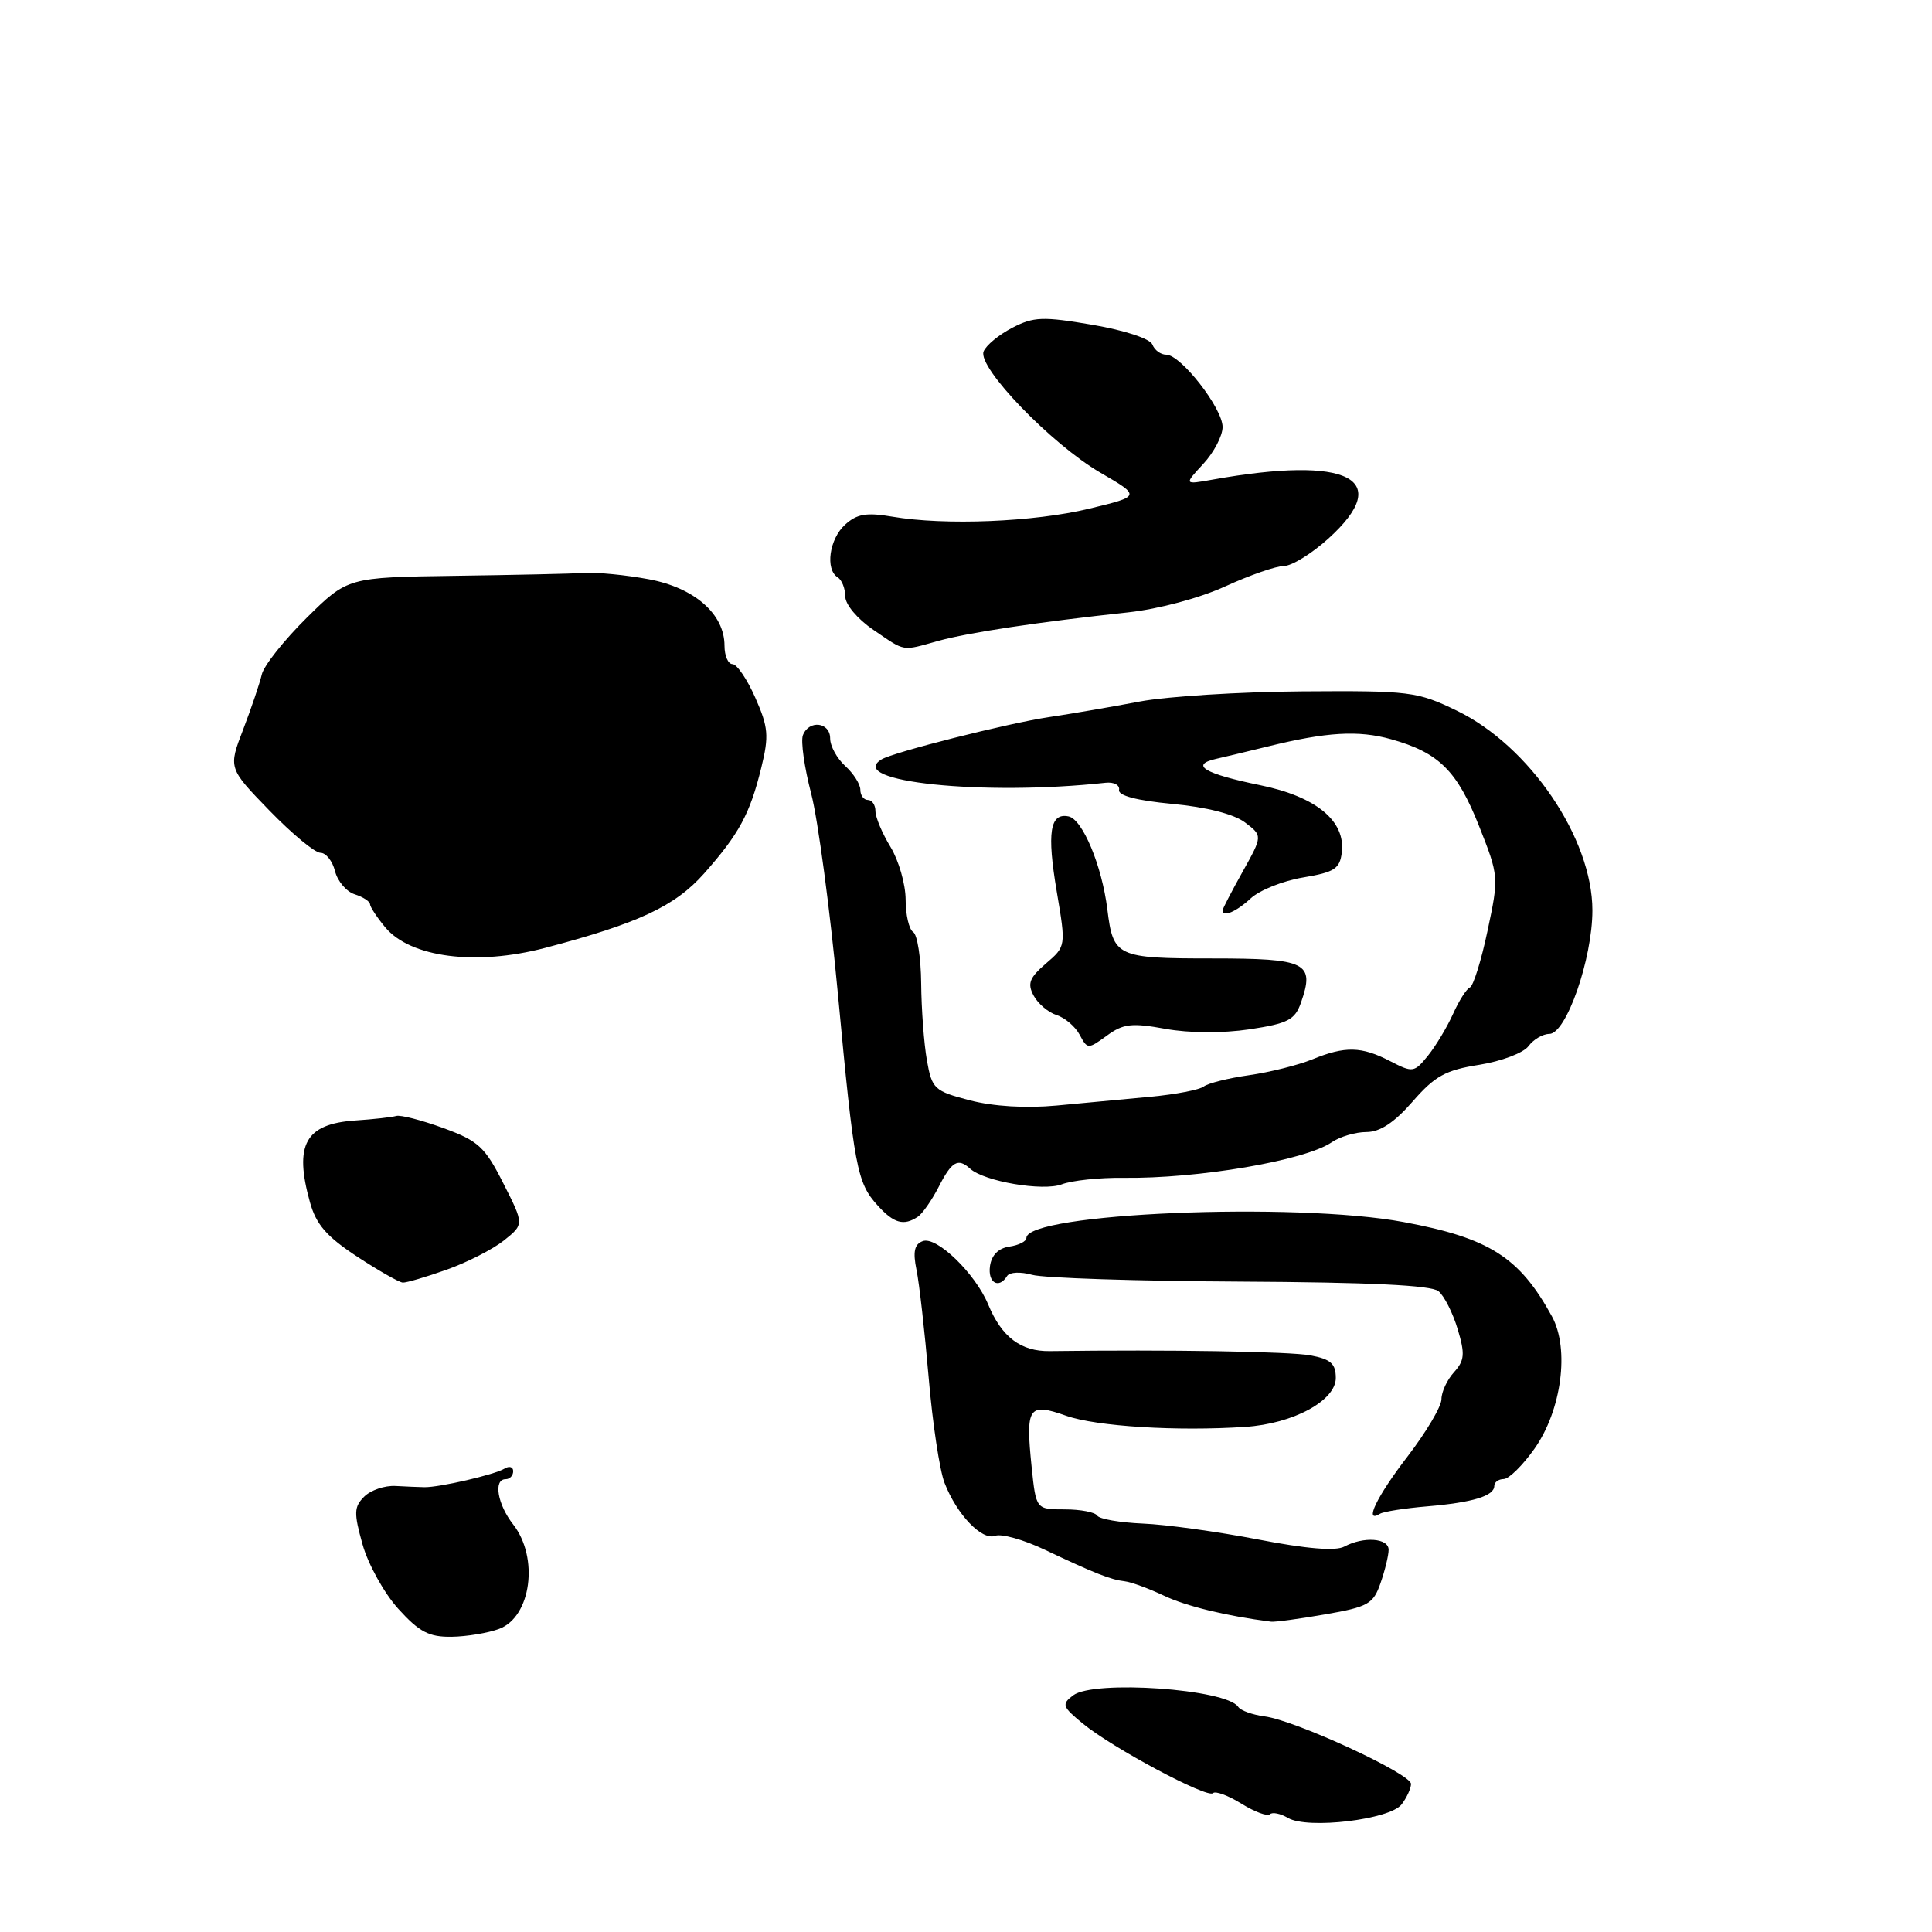 <?xml version="1.0" encoding="UTF-8" standalone="no"?>
<!DOCTYPE svg PUBLIC "-//W3C//DTD SVG 1.1//EN" "http://www.w3.org/Graphics/SVG/1.1/DTD/svg11.dtd" >
<svg xmlns="http://www.w3.org/2000/svg" xmlns:xlink="http://www.w3.org/1999/xlink" version="1.1" viewBox="0 0 256 256">
 <g >
 <path fill="currentColor"
d=" M 185.72 239.09 C 186.39 238.22 186.95 237.00 186.97 236.39 C 187.01 235.05 171.68 227.97 167.57 227.43 C 165.97 227.22 164.39 226.66 164.07 226.17 C 162.52 223.80 144.93 222.57 142.20 224.64 C 140.64 225.82 140.75 226.14 143.50 228.40 C 147.42 231.62 160.00 238.33 160.73 237.60 C 161.05 237.28 162.74 237.91 164.50 239.00 C 166.26 240.09 167.95 240.71 168.27 240.40 C 168.59 240.08 169.67 240.30 170.67 240.89 C 173.27 242.41 184.18 241.11 185.72 239.09 Z  M 66.15 215.83 C 70.39 214.24 71.43 206.39 68.00 202.00 C 65.91 199.33 65.35 196.00 67.00 196.00 C 67.55 196.00 68.00 195.52 68.00 194.94 C 68.00 194.36 67.47 194.21 66.83 194.61 C 65.54 195.40 58.25 197.09 56.25 197.06 C 55.56 197.05 53.83 196.98 52.41 196.90 C 50.99 196.82 49.12 197.45 48.26 198.31 C 46.90 199.67 46.87 200.47 48.04 204.64 C 48.77 207.26 50.90 211.10 52.77 213.17 C 55.56 216.25 56.84 216.92 59.84 216.88 C 61.85 216.85 64.69 216.38 66.15 215.83 Z  M 175.60 213.91 C 181.29 212.92 181.97 212.54 182.93 209.76 C 183.52 208.08 184.00 206.09 184.00 205.35 C 184.00 203.80 180.69 203.56 178.13 204.93 C 176.97 205.55 173.11 205.23 166.67 203.98 C 161.32 202.95 154.46 202.00 151.43 201.88 C 148.39 201.75 145.67 201.28 145.39 200.83 C 145.11 200.37 143.17 200.00 141.08 200.00 C 137.28 200.00 137.28 200.00 136.70 194.42 C 135.88 186.40 136.26 185.83 141.28 187.60 C 145.29 189.01 155.92 189.67 165.00 189.07 C 171.36 188.65 177.00 185.60 177.00 182.59 C 177.00 180.70 176.33 180.10 173.67 179.60 C 170.92 179.08 154.97 178.82 139.12 179.03 C 135.26 179.09 132.73 177.17 130.94 172.85 C 129.23 168.73 124.08 163.75 122.26 164.46 C 121.16 164.87 120.95 165.87 121.44 168.26 C 121.81 170.04 122.53 176.45 123.05 182.50 C 123.56 188.55 124.51 194.85 125.16 196.50 C 126.79 200.70 130.12 204.17 131.87 203.50 C 132.68 203.19 135.63 204.01 138.42 205.34 C 145.10 208.50 147.18 209.32 149.04 209.53 C 149.89 209.63 152.21 210.48 154.20 211.42 C 157.16 212.83 162.47 214.12 168.42 214.88 C 168.92 214.95 172.16 214.51 175.60 213.91 Z  M 189.11 199.60 C 195.14 199.09 198.00 198.22 198.00 196.89 C 198.00 196.40 198.56 195.99 199.25 195.98 C 199.94 195.97 201.77 194.16 203.32 191.97 C 206.92 186.88 208.00 178.75 205.64 174.43 C 201.34 166.58 197.35 164.04 186.00 161.93 C 171.56 159.24 136.00 160.74 136.00 164.04 C 136.00 164.49 134.99 165.00 133.75 165.18 C 132.30 165.39 131.39 166.30 131.18 167.75 C 130.86 169.98 132.36 170.85 133.45 169.07 C 133.77 168.56 135.24 168.49 136.76 168.92 C 138.27 169.35 150.69 169.75 164.36 169.82 C 181.42 169.91 189.66 170.30 190.61 171.09 C 191.37 171.72 192.51 173.98 193.15 176.12 C 194.14 179.41 194.07 180.27 192.66 181.83 C 191.75 182.83 191.00 184.44 191.00 185.40 C 191.00 186.37 188.97 189.78 186.50 193.00 C 182.41 198.32 180.67 201.94 182.86 200.58 C 183.34 200.29 186.15 199.85 189.11 199.60 Z  M 59.16 168.25 C 61.87 167.29 65.30 165.54 66.77 164.37 C 69.45 162.23 69.45 162.23 66.70 156.81 C 64.25 151.96 63.39 151.17 58.73 149.47 C 55.85 148.42 53.05 147.70 52.50 147.87 C 51.95 148.03 49.51 148.31 47.07 148.47 C 40.46 148.92 38.94 151.65 41.07 159.30 C 41.89 162.25 43.28 163.85 47.31 166.50 C 50.16 168.37 52.89 169.92 53.37 169.95 C 53.84 169.98 56.45 169.21 59.16 168.25 Z  M 121.61 161.23 C 122.22 160.83 123.47 159.04 124.39 157.25 C 126.11 153.88 126.94 153.40 128.55 154.86 C 130.41 156.55 138.20 157.88 140.69 156.93 C 142.03 156.42 145.69 156.03 148.81 156.07 C 158.76 156.20 172.94 153.78 176.47 151.35 C 177.56 150.61 179.62 150.00 181.05 150.00 C 182.86 150.00 184.75 148.75 187.18 145.96 C 190.13 142.57 191.55 141.79 196.02 141.09 C 198.95 140.62 201.88 139.51 202.53 138.62 C 203.19 137.73 204.43 137.00 205.29 137.00 C 207.53 137.00 211.00 127.06 211.00 120.63 C 211.00 111.08 202.66 98.81 193.00 94.15 C 187.76 91.62 186.79 91.51 172.50 91.61 C 164.25 91.67 154.57 92.28 151.00 92.96 C 147.43 93.64 142.03 94.57 139.00 95.02 C 133.56 95.83 118.33 99.68 116.80 100.63 C 112.01 103.58 130.31 105.49 146.50 103.72 C 147.60 103.60 148.40 104.03 148.28 104.67 C 148.13 105.42 150.63 106.08 155.33 106.52 C 159.85 106.94 163.50 107.87 164.96 108.97 C 167.31 110.75 167.31 110.75 164.66 115.50 C 163.20 118.11 162.00 120.42 162.00 120.63 C 162.00 121.59 163.82 120.81 165.73 119.04 C 166.89 117.96 170.01 116.71 172.67 116.27 C 176.84 115.57 177.54 115.12 177.80 112.93 C 178.29 108.76 174.39 105.56 166.97 104.04 C 159.61 102.53 157.63 101.36 161.11 100.56 C 162.42 100.26 165.53 99.52 168.00 98.91 C 175.78 96.99 180.00 96.74 184.32 97.95 C 190.65 99.72 193.07 102.11 195.98 109.45 C 198.61 116.09 198.62 116.21 197.11 123.32 C 196.28 127.27 195.22 130.65 194.77 130.84 C 194.32 131.03 193.32 132.60 192.54 134.34 C 191.76 136.08 190.27 138.56 189.23 139.86 C 187.39 142.13 187.21 142.16 184.21 140.61 C 180.40 138.64 178.24 138.59 173.87 140.38 C 172.02 141.13 168.25 142.08 165.50 142.47 C 162.75 142.86 160.05 143.54 159.50 143.97 C 158.95 144.40 155.80 145.01 152.50 145.32 C 149.20 145.63 143.57 146.16 140.00 146.49 C 135.93 146.87 131.64 146.61 128.51 145.80 C 123.79 144.57 123.49 144.29 122.82 140.50 C 122.43 138.30 122.09 133.71 122.06 130.31 C 122.03 126.90 121.55 123.84 121.00 123.50 C 120.45 123.16 120.00 121.22 120.00 119.19 C 119.99 117.16 119.09 114.03 118.00 112.23 C 116.90 110.43 116.00 108.29 116.00 107.48 C 116.00 106.66 115.55 106.00 115.00 106.00 C 114.45 106.00 114.00 105.39 114.00 104.65 C 114.00 103.92 113.10 102.50 112.00 101.50 C 110.90 100.50 110.00 98.86 110.00 97.85 C 110.00 95.68 107.19 95.35 106.39 97.42 C 106.09 98.21 106.58 101.69 107.49 105.17 C 108.39 108.65 109.98 120.56 111.02 131.63 C 113.19 154.83 113.54 156.71 116.31 159.75 C 118.44 162.10 119.75 162.47 121.61 161.23 Z  M 154.44 136.33 C 157.61 136.90 162.00 136.92 165.57 136.39 C 170.66 135.62 171.58 135.14 172.38 132.87 C 174.25 127.54 173.16 127.00 160.65 127.00 C 147.95 127.00 147.51 126.79 146.73 120.50 C 146.01 114.70 143.44 108.55 141.59 108.18 C 139.12 107.67 138.70 110.31 140.03 118.17 C 141.25 125.39 141.25 125.39 138.58 127.68 C 136.40 129.56 136.11 130.33 136.96 131.92 C 137.53 132.99 138.90 134.15 140.00 134.50 C 141.10 134.85 142.48 136.02 143.06 137.11 C 144.09 139.04 144.17 139.04 146.66 137.23 C 148.83 135.64 149.96 135.51 154.44 136.33 Z  M 72.20 125.61 C 84.59 122.35 89.43 120.09 93.28 115.76 C 97.94 110.50 99.38 107.83 100.88 101.70 C 101.91 97.50 101.81 96.36 100.08 92.45 C 99.00 90.00 97.64 88.00 97.06 88.00 C 96.48 88.00 96.00 86.90 96.00 85.56 C 96.00 81.36 92.03 77.88 85.95 76.75 C 82.95 76.19 79.15 75.82 77.50 75.92 C 75.85 76.02 68.10 76.19 60.29 76.30 C 46.07 76.50 46.07 76.50 40.63 81.87 C 37.64 84.83 34.96 88.20 34.69 89.37 C 34.42 90.54 33.31 93.81 32.23 96.64 C 30.25 101.78 30.25 101.78 35.69 107.39 C 38.68 110.47 41.72 113.00 42.46 113.00 C 43.19 113.00 44.06 114.10 44.39 115.43 C 44.73 116.77 45.90 118.15 47.00 118.50 C 48.10 118.85 49.01 119.44 49.03 119.82 C 49.05 120.19 49.96 121.57 51.05 122.88 C 54.38 126.88 63.08 128.00 72.20 125.61 Z  M 124.33 84.92 C 128.32 83.82 137.51 82.43 149.50 81.14 C 153.54 80.70 158.99 79.24 162.37 77.69 C 165.61 76.21 169.09 75.00 170.12 75.00 C 171.15 75.00 173.80 73.37 176.00 71.38 C 184.80 63.43 178.73 60.33 160.69 63.55 C 156.88 64.23 156.88 64.23 159.44 61.47 C 160.85 59.95 162.00 57.75 162.00 56.58 C 162.00 54.10 156.47 47.00 154.53 47.00 C 153.81 47.00 152.98 46.40 152.70 45.66 C 152.40 44.88 149.05 43.78 144.76 43.04 C 138.18 41.92 136.97 41.96 134.12 43.44 C 132.35 44.36 130.64 45.77 130.33 46.58 C 129.52 48.69 139.31 58.84 145.80 62.63 C 151.17 65.75 151.17 65.75 144.33 67.40 C 137.02 69.17 125.19 69.65 118.23 68.46 C 114.82 67.88 113.55 68.09 111.98 69.52 C 109.89 71.41 109.32 75.46 111.00 76.50 C 111.55 76.84 112.00 77.98 112.00 79.02 C 112.00 80.10 113.62 82.03 115.73 83.46 C 120.05 86.40 119.41 86.29 124.33 84.92 Z "/>
</g>
</svg>
